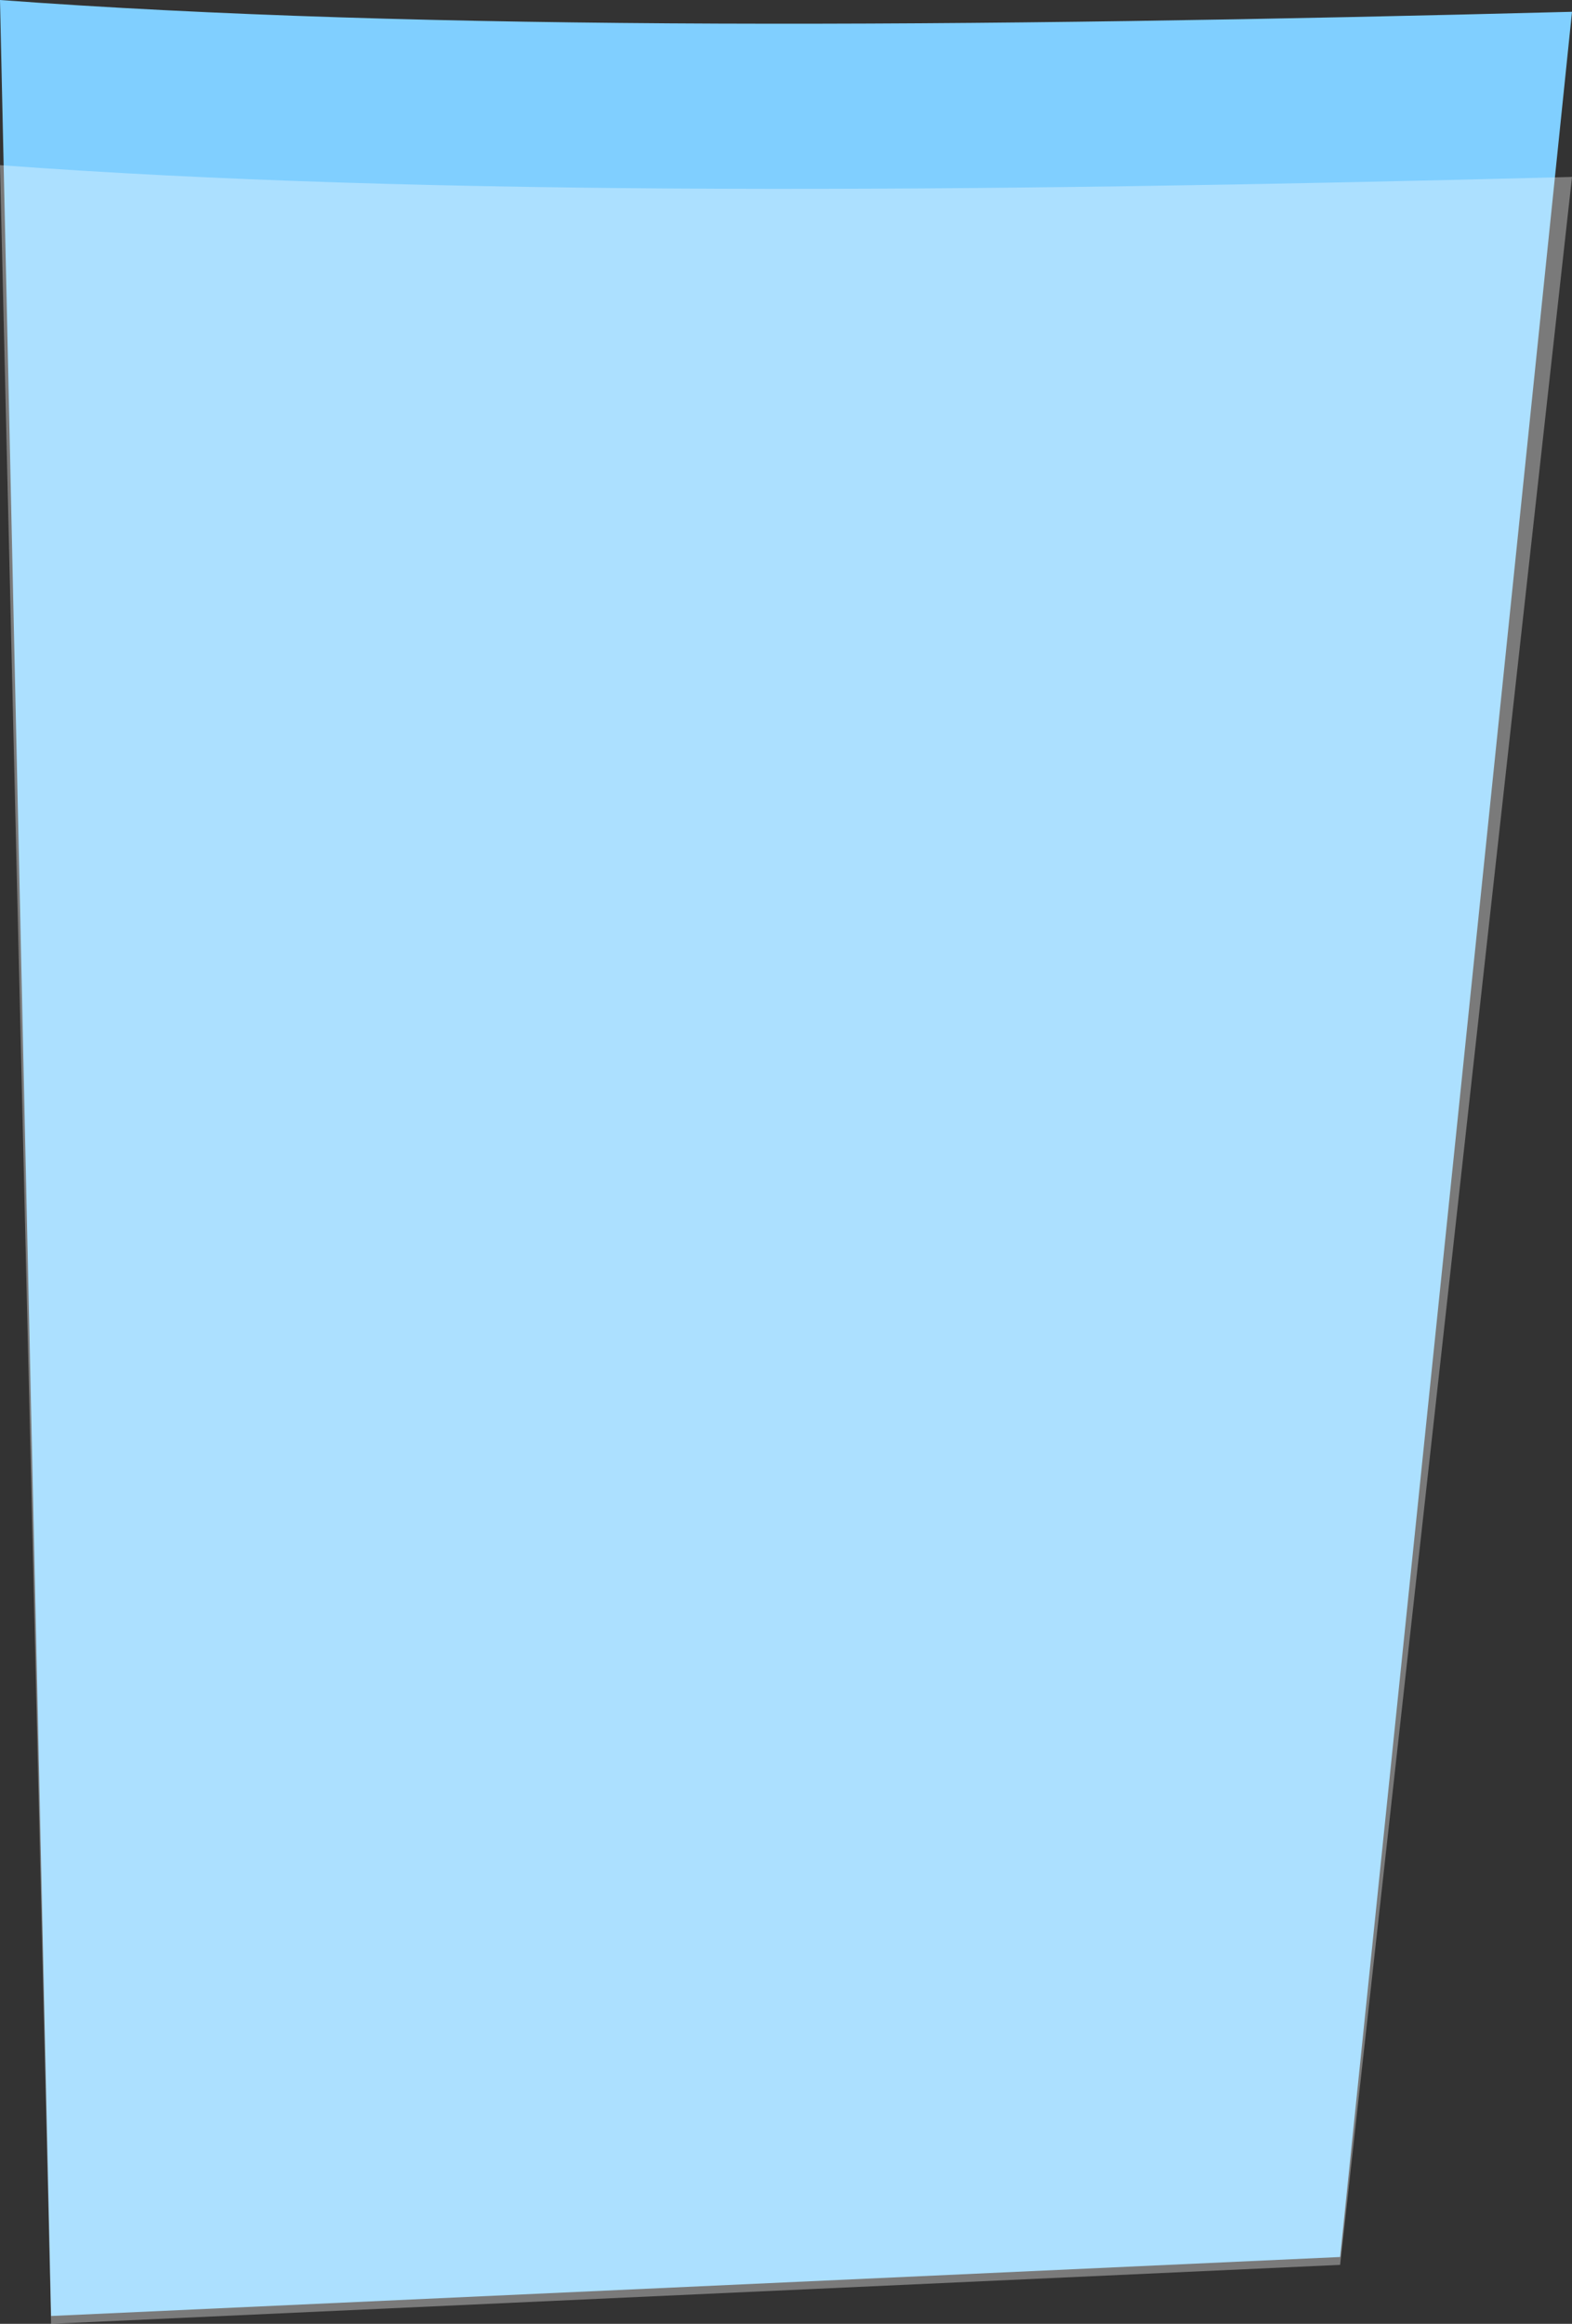 <svg version="1.1" id="图层_1" x="0px" y="0px" width="40px" height="59.1px" viewBox="0 0 40 59.1" enable-background="new 0 0 40 59.1" xml:space="preserve" xmlns="http://www.w3.org/2000/svg" xmlns:xlink="http://www.w3.org/1999/xlink" xmlns:xml="http://www.w3.org/XML/1998/namespace">
  <rect x="0" y="0" width="40" height="59.1" fill="#333333" stroke="none"/>
  <path fill="#80CFFF" d="M0,0c10.8,0.8,24.6,0.7,40,0.3l-5.9,57.1L1.3,58.9L0,0z" class="color c1"/>
  <path opacity="0.35" fill="#FFFFFF" enable-background="new    " d="M0,4.2C10.8,5,24.6,4.9,40,4.5l-5.9,53.1L1.3,59.1L0,4.2z" class="color c2"/>
</svg>